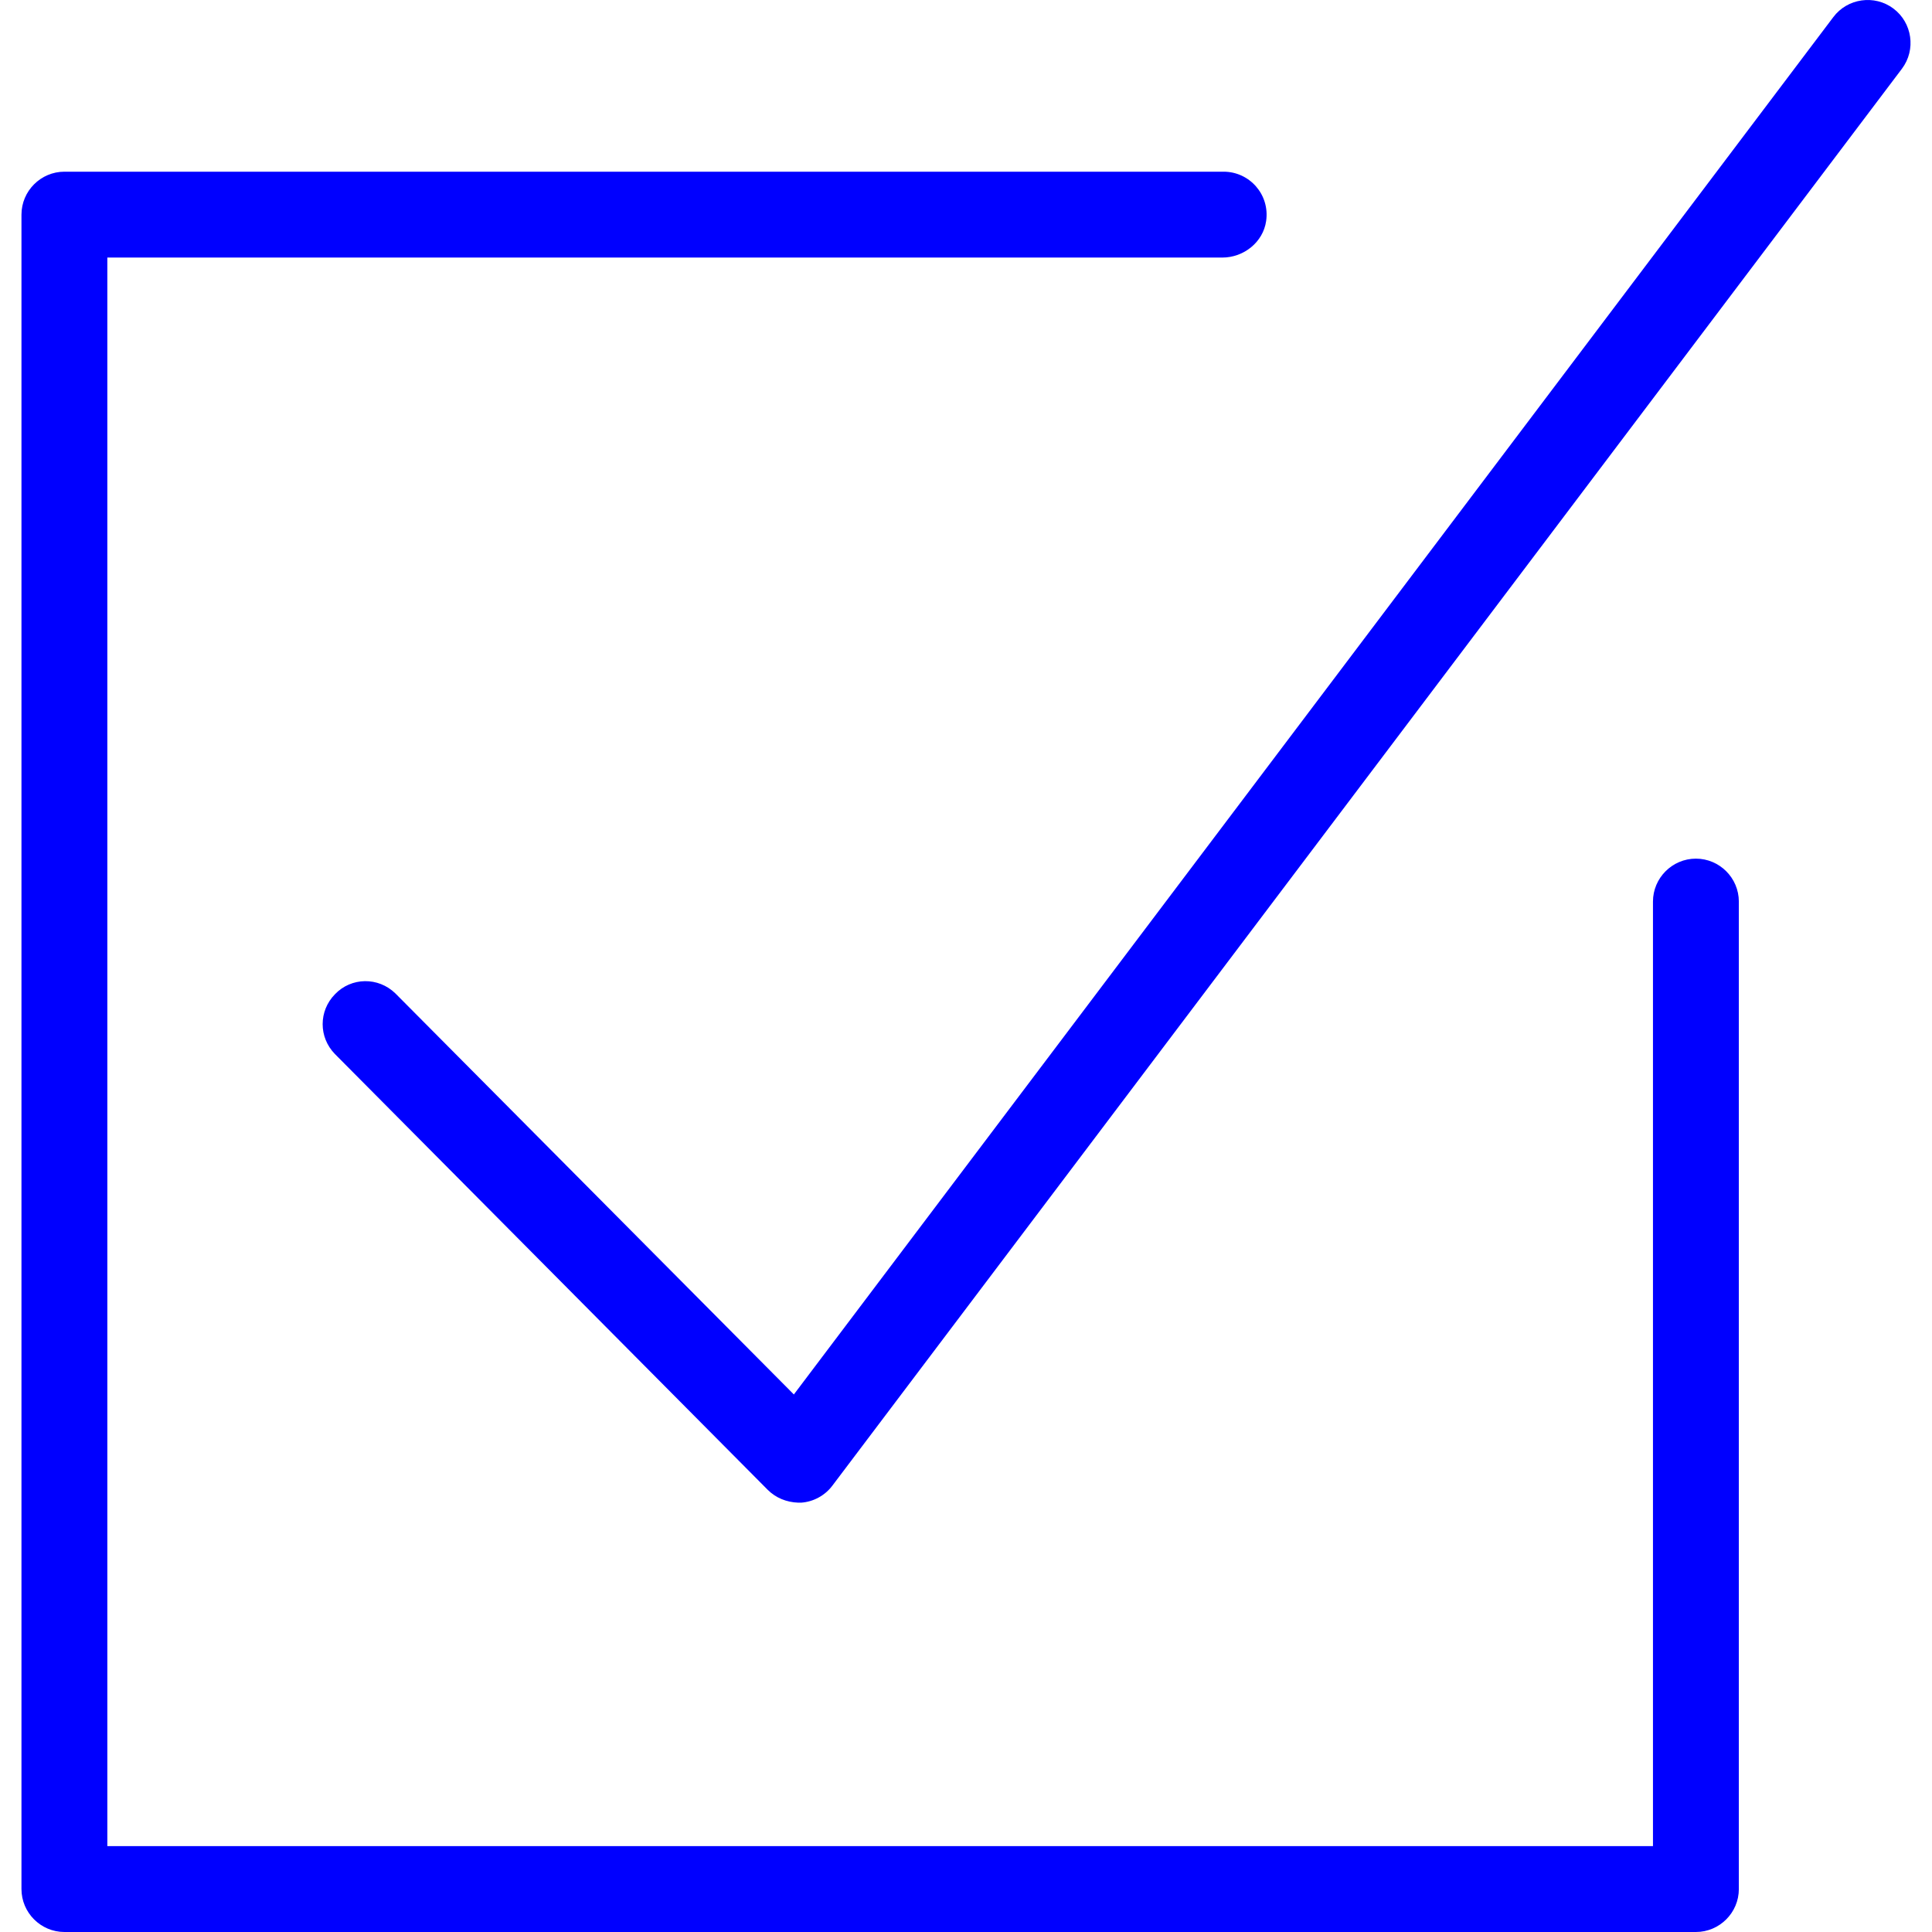 <?xml version="1.0" encoding="iso-8859-1"?>
<!-- Generator: Adobe Illustrator 19.0.0, SVG Export Plug-In . SVG Version: 6.00 Build 0)  -->
<svg version="1.1" id="Layer_1" xmlns="http://www.w3.org/2000/svg" xmlns:xlink="http://www.w3.org/1999/xlink" x="0px" y="0px"
	 viewBox="0 0 479.989 479.989" style="enable-background:new 0 0 479.989 479.989;" xml:space="preserve" fill="blue">
<g>
	<g>
		<g>
			<path d="M470.4,2.122c-4.693-3.52-11.413-2.56-14.933,2.133l-258.24,342.187L98.24,246.815c-4.267-4.16-10.987-4.053-15.04,0.213
				c-4.053,4.16-4.053,10.667,0,14.827l107.52,108.267c2.027,2.027,4.693,3.093,7.573,3.2h0.747
				c3.093-0.213,5.973-1.813,7.787-4.267l265.707-352C476.053,12.362,475.093,5.642,470.4,2.122z"/>
			<path d="M421.333,213.322c-5.867,0-10.667,4.8-10.667,10.667v234.667h-384V63.989H303.68c5.333,0,10.133-3.84,10.88-9.067
				c0.96-6.613-4.16-12.267-10.56-12.267H16c-5.867,0-10.667,4.8-10.667,10.667v416c0,5.867,4.8,10.667,10.667,10.667h405.333
				c5.867,0,10.667-4.8,10.667-10.667V223.989C432,218.122,427.2,213.322,421.333,213.322z"/>
		</g>
	</g>
</g>
<g>
</g>
<g>
</g>
<g>
</g>
<g>
</g>
<g>
</g>
<g>
</g>
<g>
</g>
<g>
</g>
<g>
</g>
<g>
</g>
<g>
</g>
<g>
</g>
<g>
</g>
<g>
</g>
<g>
</g>
</svg>
